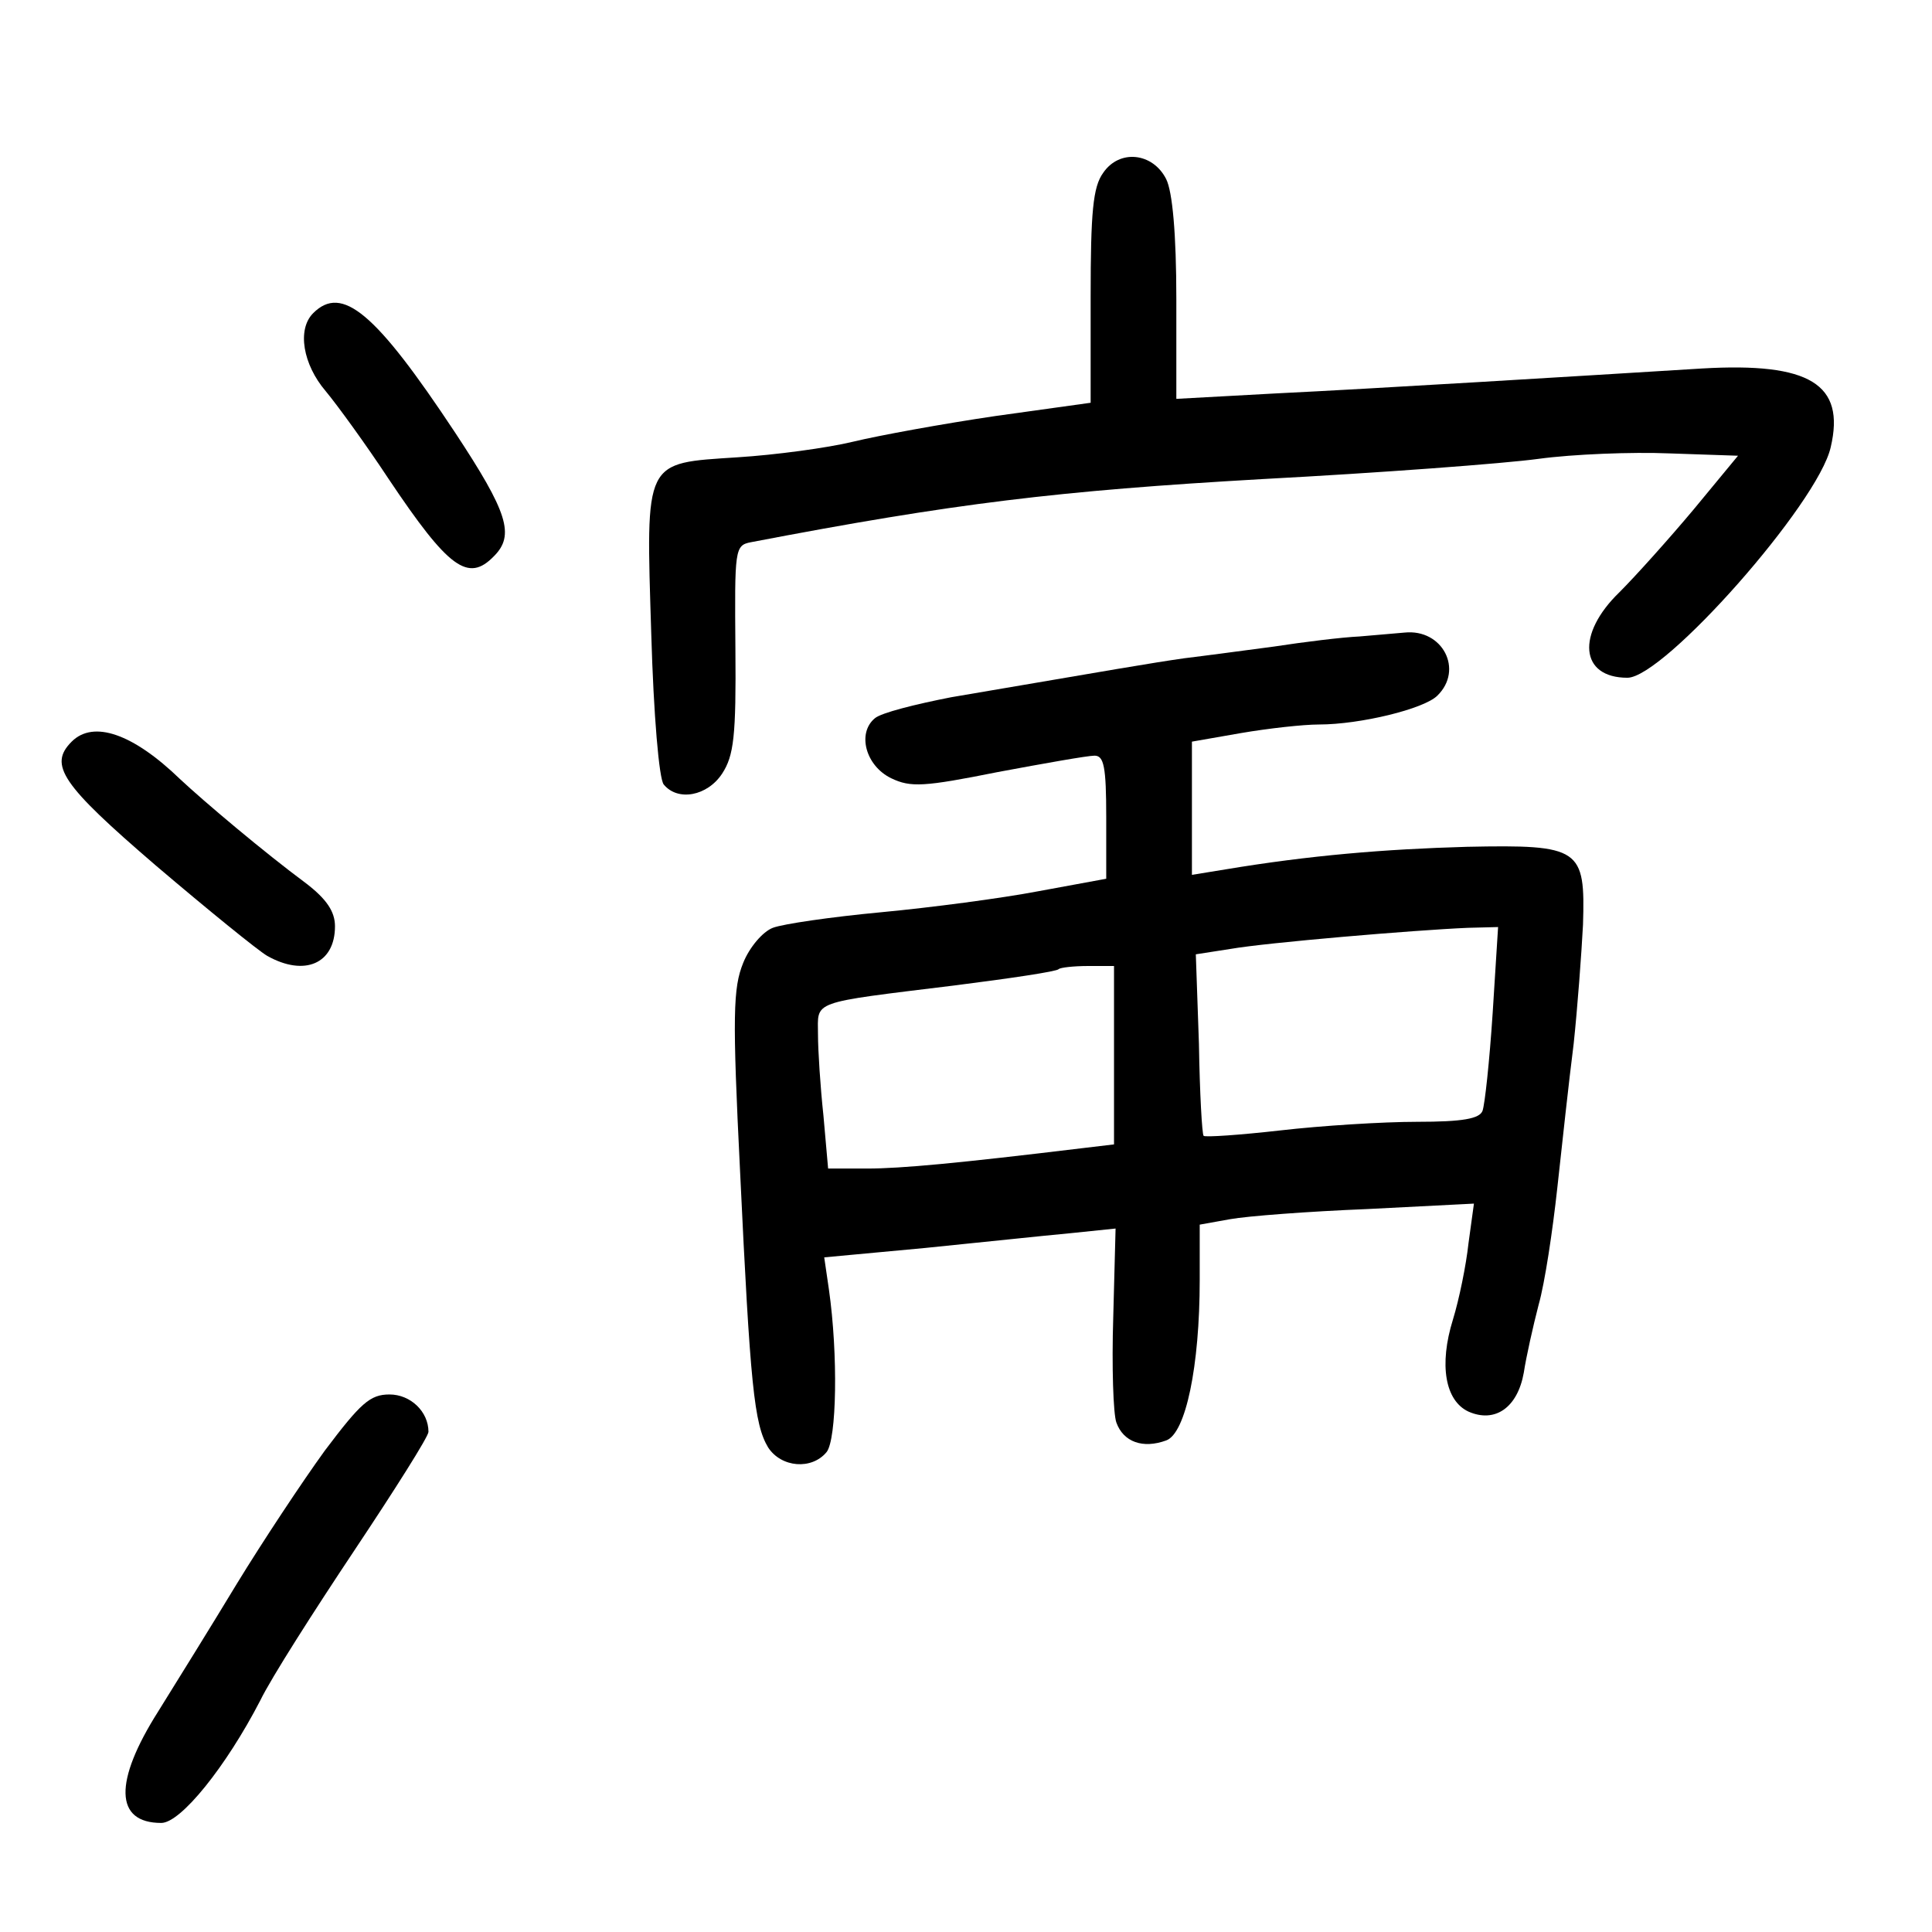 <?xml version="1.0" standalone="no"?>
<!DOCTYPE svg PUBLIC "-//W3C//DTD SVG 20010904//EN"
 "http://www.w3.org/TR/2001/REC-SVG-20010904/DTD/svg10.dtd">
<svg version="1.0" xmlns="http://www.w3.org/2000/svg"
 width="248pt" height="248pt" viewBox="0 0 248 248"
 preserveAspectRatio="xMidYMid meet">
<g transform="translate(0,248) scale(0.1,-0.1)"
fill="#000000" stroke="none">
<path d="M1416 2258 c-13 -18 -16 -50 -16 -159 l0 -136 -122 -17 c-68 -10
-150 -25 -183 -33 -33 -8 -100 -17 -148 -20 -121 -8 -118 -1 -111 -227 3 -104
10 -186 16 -193 18 -22 56 -15 75 14 15 23 18 48 17 160 -1 128 -1 133 20 137
261 50 394 66 656 81 151 8 311 20 355 26 44 6 120 9 168 7 l88 -3 -57 -69
c-31 -37 -74 -85 -95 -106 -56 -54 -51 -110 10 -110 47 0 245 224 261 296 19
81 -27 109 -165 101 -162 -10 -423 -26 -547 -32 l-128 -7 0 128 c0 84 -5 138
-13 154 -17 34 -60 39 -81 8z"/>
<path d="M402 2078 c-21 -21 -13 -66 16 -100 15 -18 52 -69 81 -113 77 -115
102 -133 135 -99 27 27 18 56 -50 159 -102 154 -145 190 -182 153z"/>
<path d="M1745 1663 c-22 -1 -71 -7 -110 -13 -38 -5 -90 -12 -115 -15 -42 -6
-88 -14 -299 -50 -46 -9 -90 -20 -98 -27 -23 -19 -12 -61 21 -77 25 -12 42
-11 137 8 59 11 115 21 124 21 12 0 15 -14 15 -79 l0 -79 -87 -16 c-47 -9
-138 -21 -202 -27 -64 -6 -126 -15 -139 -20 -13 -5 -30 -25 -38 -45 -13 -32
-14 -67 -4 -268 13 -274 18 -324 36 -354 17 -26 56 -29 75 -6 13 16 15 125 3
209 l-6 41 129 12 c70 7 154 16 187 19 l58 6 -3 -114 c-2 -63 0 -124 4 -135 9
-25 34 -34 64 -23 25 9 43 95 43 206 l0 71 39 7 c22 4 101 10 176 13 l137 7
-7 -51 c-3 -28 -12 -72 -20 -98 -18 -58 -10 -104 20 -118 34 -15 63 5 71 50 3
20 12 60 19 87 8 28 18 95 24 150 6 55 15 138 21 185 5 47 10 115 12 153 3 98
-3 103 -149 100 -106 -3 -202 -11 -310 -29 l-43 -7 0 86 0 85 63 11 c35 6 80
11 100 11 53 0 135 20 152 37 34 33 7 86 -42 81 -10 -1 -36 -3 -58 -5z m171
-484 c-4 -61 -10 -117 -13 -125 -4 -10 -25 -14 -84 -14 -44 0 -123 -5 -175
-11 -53 -6 -97 -9 -99 -7 -2 2 -5 55 -6 118 l-4 115 45 7 c46 8 234 24 304 27
l39 1 -7 -111z m-486 -53 l0 -115 -42 -5 c-157 -19 -231 -26 -275 -26 l-50 0
-6 68 c-4 37 -7 84 -7 104 0 44 -12 40 175 63 71 9 132 18 134 21 2 2 19 4 38
4 l33 0 0 -114z"/>
<path d="M92 1528 c-30 -30 -13 -55 108 -159 67 -57 131 -109 143 -116 48 -27
87 -10 87 38 0 19 -11 35 -37 55 -54 40 -131 105 -162 134 -60 58 -111 76
-139 48z"/>
<path d="M417 618 c-29 -40 -80 -117 -113 -171 -32 -53 -78 -127 -101 -164
-57 -90 -56 -143 4 -143 25 0 83 72 127 157 14 29 69 115 121 193 52 78 95
146 95 152 0 26 -23 48 -50 48 -25 0 -37 -11 -83 -72z"/>
</g>
</svg>
